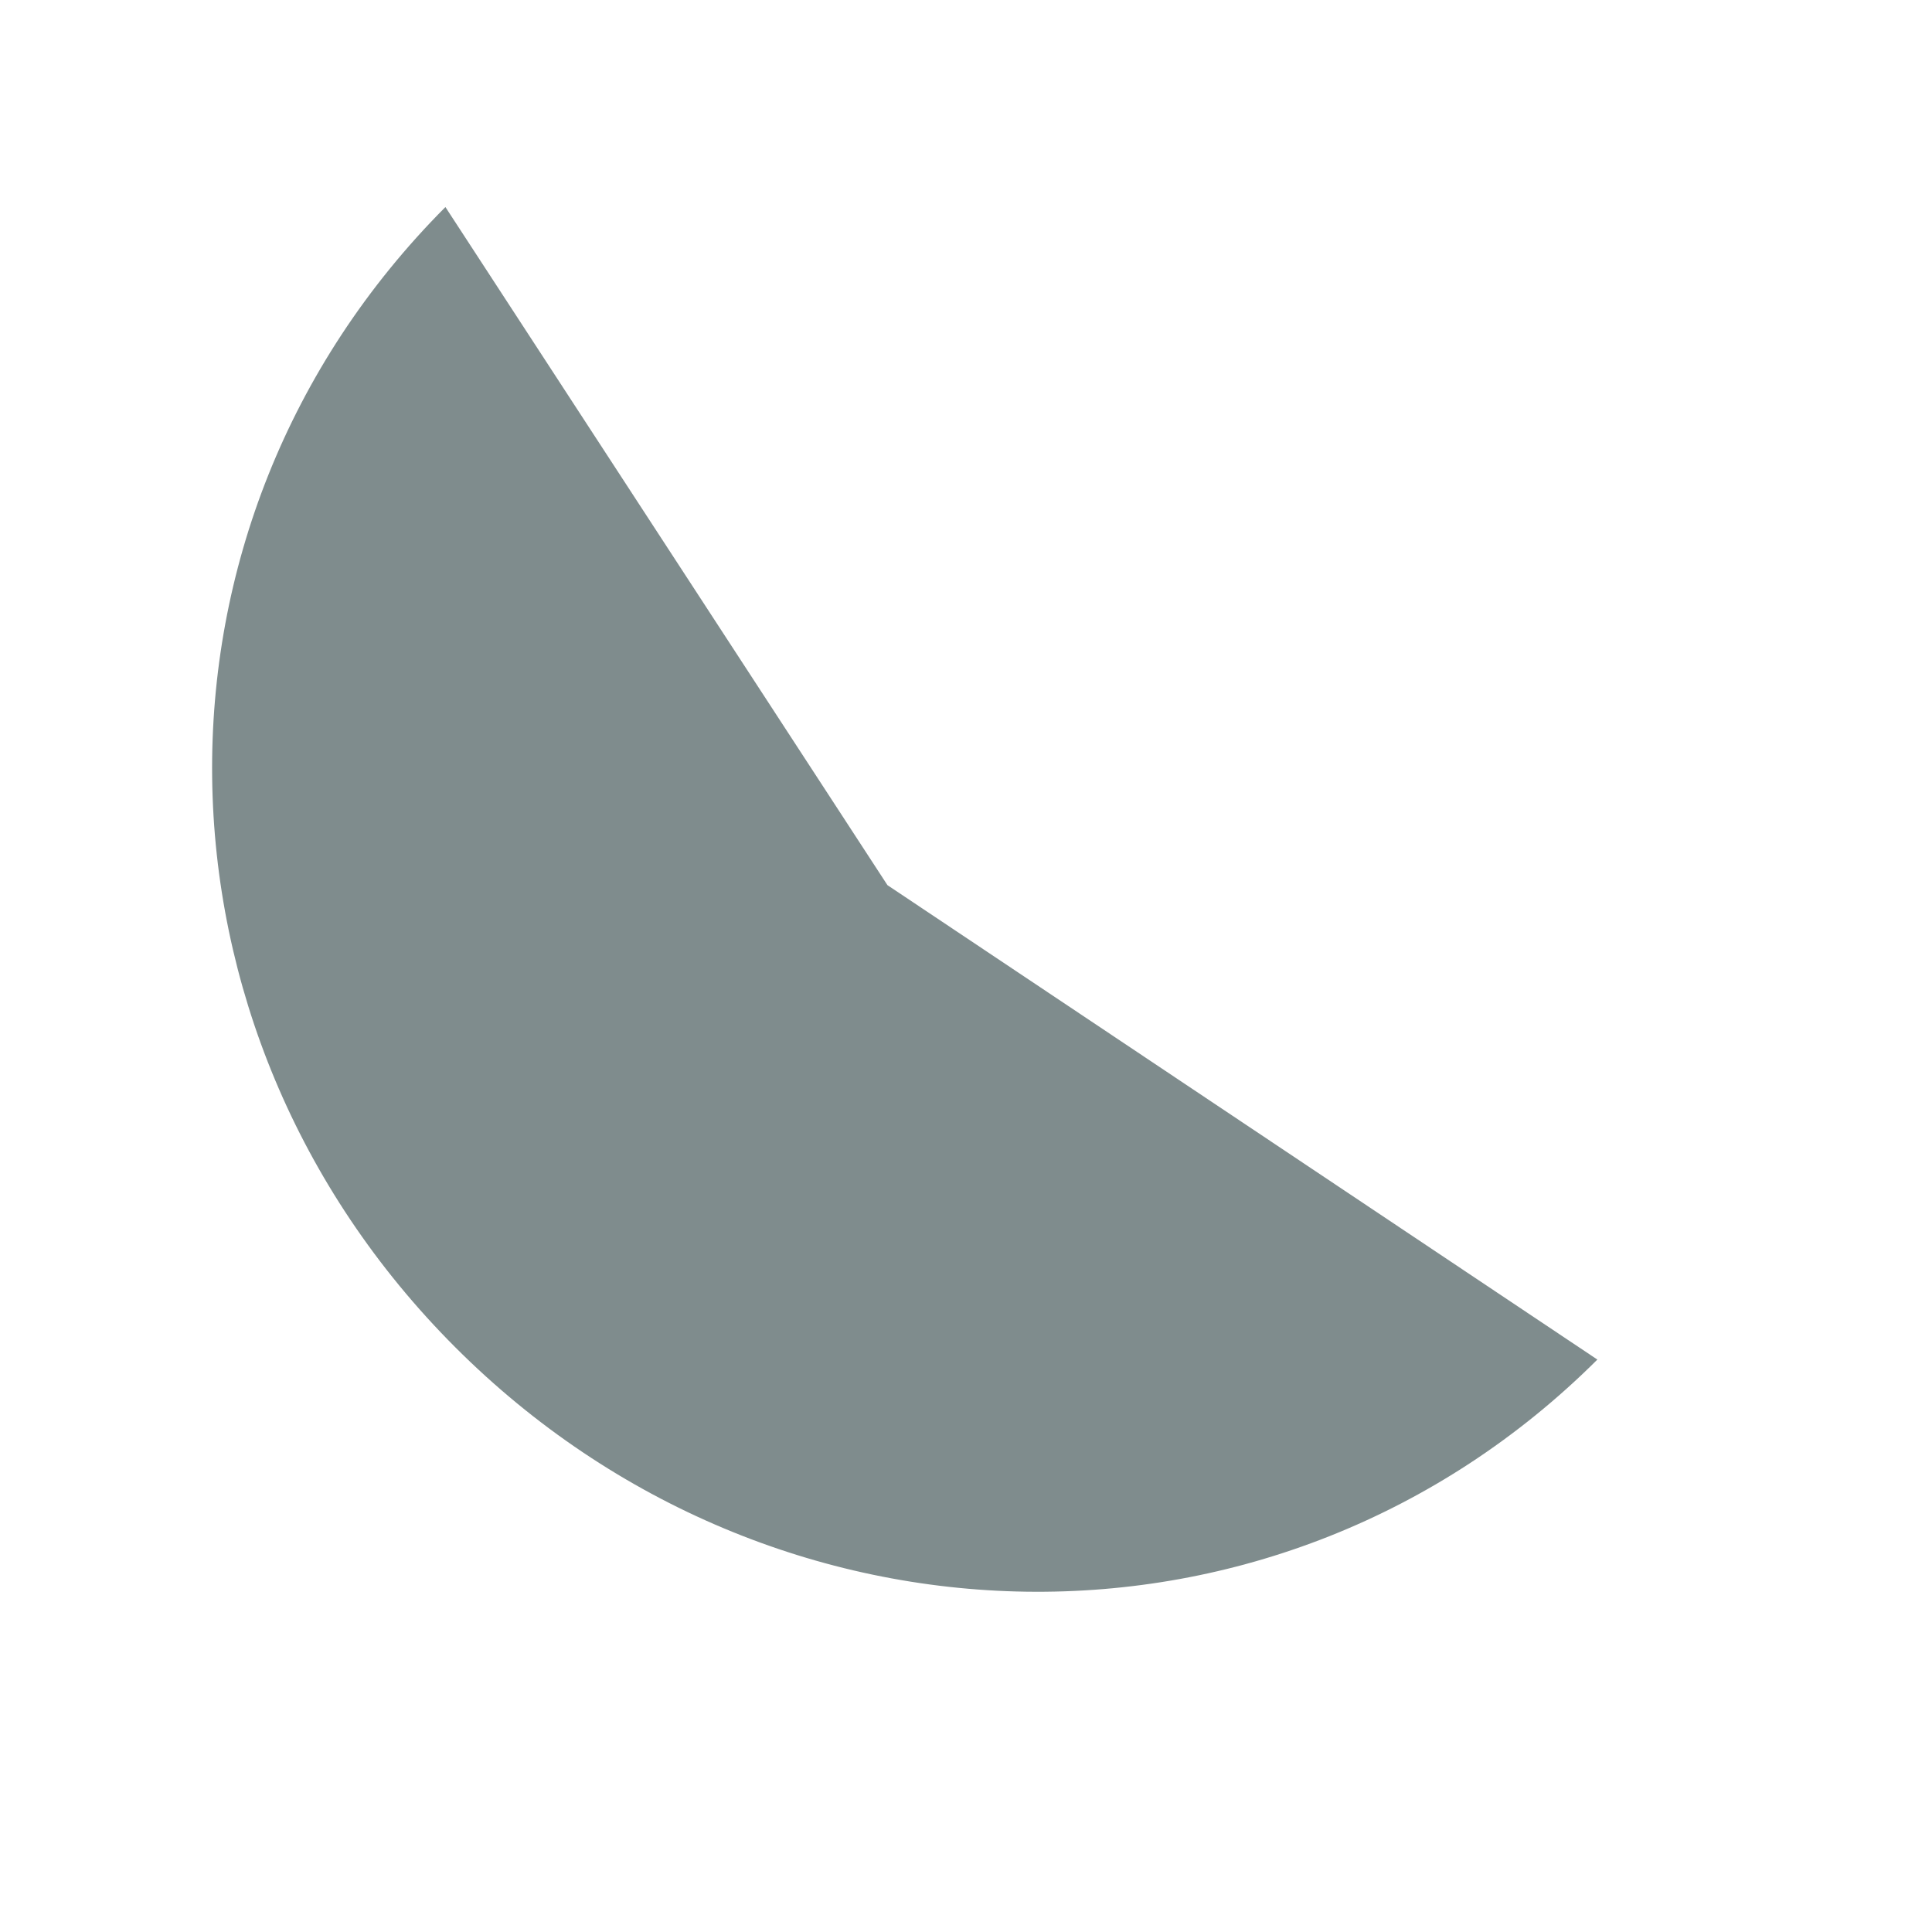 <?xml version="1.0" standalone="no"?>
<!DOCTYPE svg PUBLIC "-//W3C//DTD SVG 20010904//EN" "http://www.w3.org/TR/2001/REC-SVG-20010904/DTD/svg10.dtd">
<!-- Created using Karbon, part of Calligra: http://www.calligra.org/karbon -->
<svg xmlns="http://www.w3.org/2000/svg" xmlns:xlink="http://www.w3.org/1999/xlink" width="38.4pt" height="38.4pt">
<defs/>
<g id="layer1">
  <path id="shape1" transform="translate(5.621, 5.487)" fill="#7f8c8d" fill-rule="evenodd" stroke="#003bc3" stroke-width="0" stroke-linecap="square" stroke-linejoin="bevel" d="M6.446 30.219C-1.979 21.794 -2.227 8.44 6.183 0C10.088 5.99 13.992 11.98 17.897 17.97L36.711 30.543C28.271 38.953 14.871 38.645 6.446 30.219Z"/>
 </g>
</svg>
